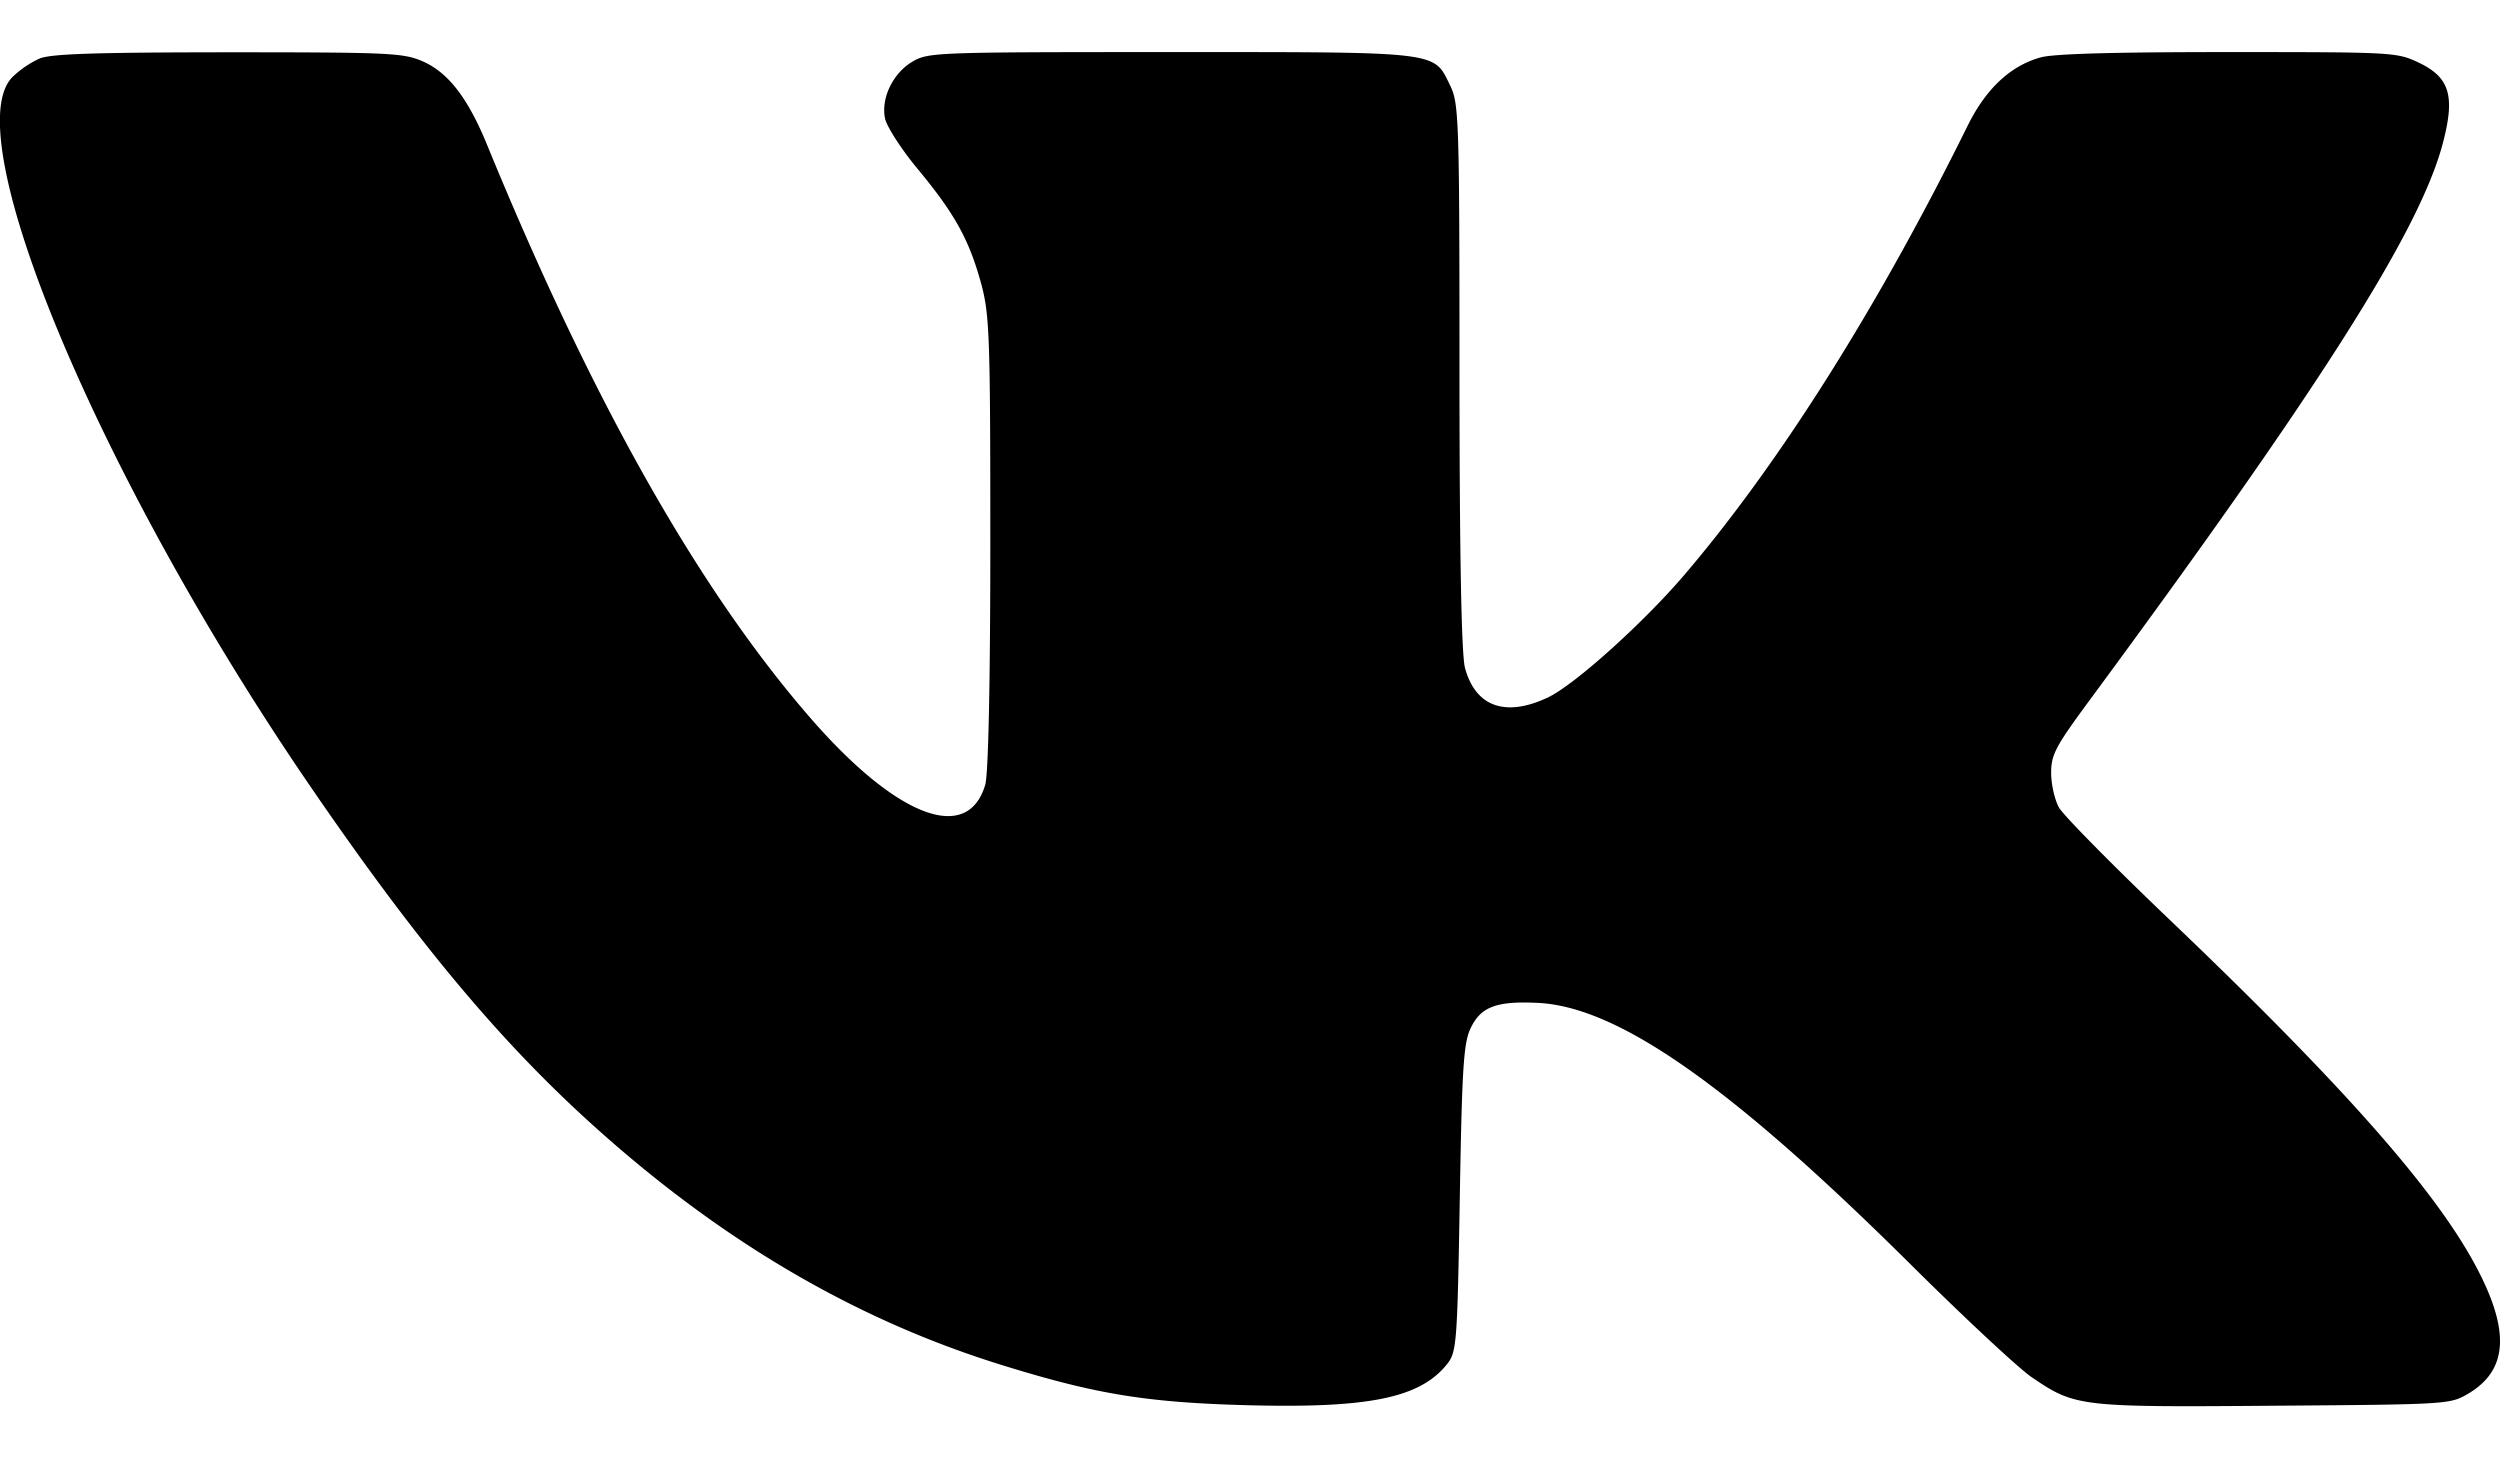 <svg xmlns="http://www.w3.org/2000/svg" width="24" height="14" fill="currentColor" viewBox="0 0 24 14">
  <path d="M.121.738A.949.949 0 0 1 .38.562C.488.517.901.503 2.186.502c1.538 0 1.681.006 1.863.083.25.106.44.35.626.803C5.68 3.84 6.703 5.654 7.782 6.895c.826.95 1.506 1.21 1.676.64.03-.101.049-.971.049-2.326 0-1.997-.007-2.19-.09-2.494-.116-.42-.254-.667-.609-1.095-.156-.188-.296-.406-.312-.484-.04-.197.08-.44.27-.548.15-.085.23-.088 2.468-.088 2.607 0 2.527-.01 2.687.32.085.172.09.322.09 2.792.001 1.747.019 2.673.053 2.8.101.374.39.476.797.283.255-.121.911-.711 1.308-1.175.913-1.07 1.86-2.571 2.72-4.312.175-.355.411-.577.702-.657.122-.035.707-.051 1.797-.051 1.582 0 1.62.002 1.825.098.308.145.36.323.234.793-.227.838-1.179 2.337-3.377 5.318-.337.456-.379.535-.379.71 0 .11.034.259.075.333.04.073.51.549 1.04 1.056 1.664 1.587 2.552 2.59 2.953 3.33.343.636.321 1.018-.072 1.246-.168.097-.199.099-1.855.111-1.876.015-1.91.01-2.328-.274-.126-.086-.644-.569-1.152-1.073-1.73-1.719-2.813-2.48-3.584-2.52-.401-.02-.552.036-.65.243-.068.14-.083.387-.104 1.634-.024 1.407-.03 1.475-.124 1.593-.26.323-.75.423-1.919.392-.963-.026-1.449-.105-2.345-.383-1.412-.436-2.704-1.194-3.937-2.308-.895-.808-1.692-1.764-2.703-3.24C.962 4.608-.43 1.294.12.739Z"/>
</svg>
